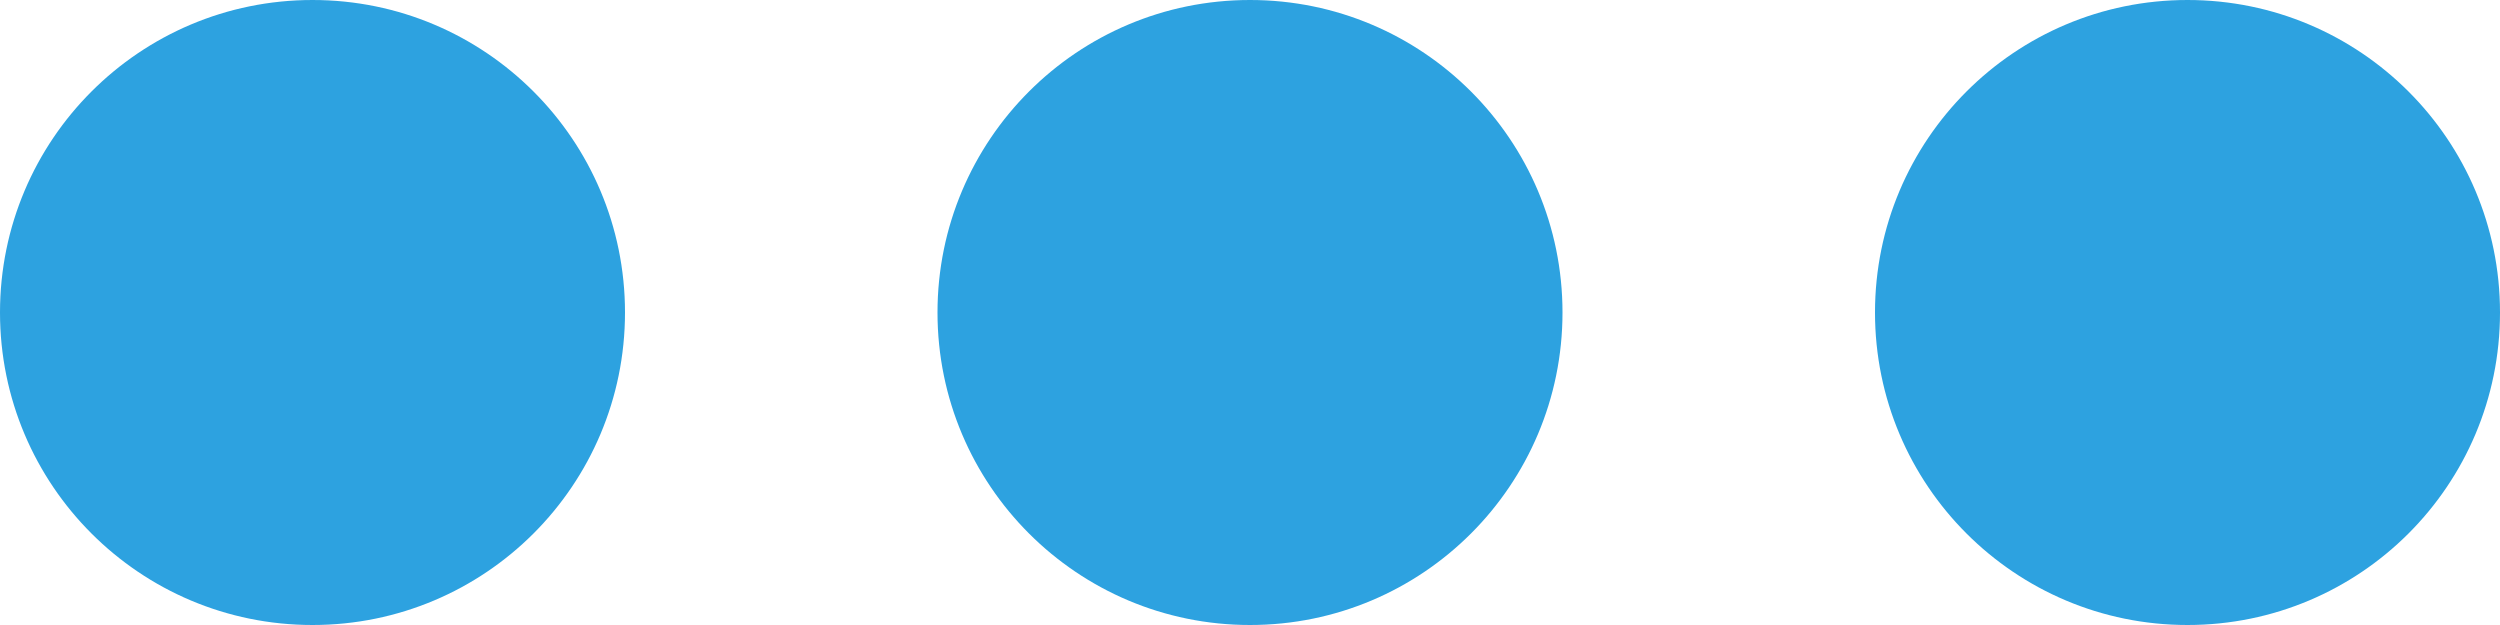 <?xml version="1.0" encoding="UTF-8" standalone="no"?>
<svg width="16px" height="4px" viewBox="0 0 16 4" version="1.1" xmlns="http://www.w3.org/2000/svg" xmlns:xlink="http://www.w3.org/1999/xlink" xmlns:sketch="http://www.bohemiancoding.com/sketch/ns">
    <!-- Generator: Sketch 3.4 (15588) - http://www.bohemiancoding.com/sketch -->
    <title>Oval 45</title>
    <desc>Created with Sketch.</desc>
    <defs></defs>
    <g id="UI" stroke="none" stroke-width="1" fill="none" fill-rule="evenodd" sketch:type="MSPage">
        <g id="1-3" sketch:type="MSArtboardGroup" transform="translate(-1242, -30)" fill="#2DA2E0">
            <g id="Menu-2" sketch:type="MSLayerGroup">
                <g id="Help" transform="translate(1230, 12)" sketch:type="MSShapeGroup">
                    <path d="M14,22 C15.105,22 16,21.105 16,20 C16,18.895 15.105,18 14,18 C12.895,18 12,18.895 12,20 C12,21.105 12.895,22 14,22 Z M20,22 C21.105,22 22,21.105 22,20 C22,18.895 21.105,18 20,18 C18.895,18 18,18.895 18,20 C18,21.105 18.895,22 20,22 Z M26,22 C27.105,22 28,21.105 28,20 C28,18.895 27.105,18 26,18 C24.895,18 24,18.895 24,20 C24,21.105 24.895,22 26,22 Z" id="Oval-45"></path>
                </g>
            </g>
        </g>
    </g>
</svg>